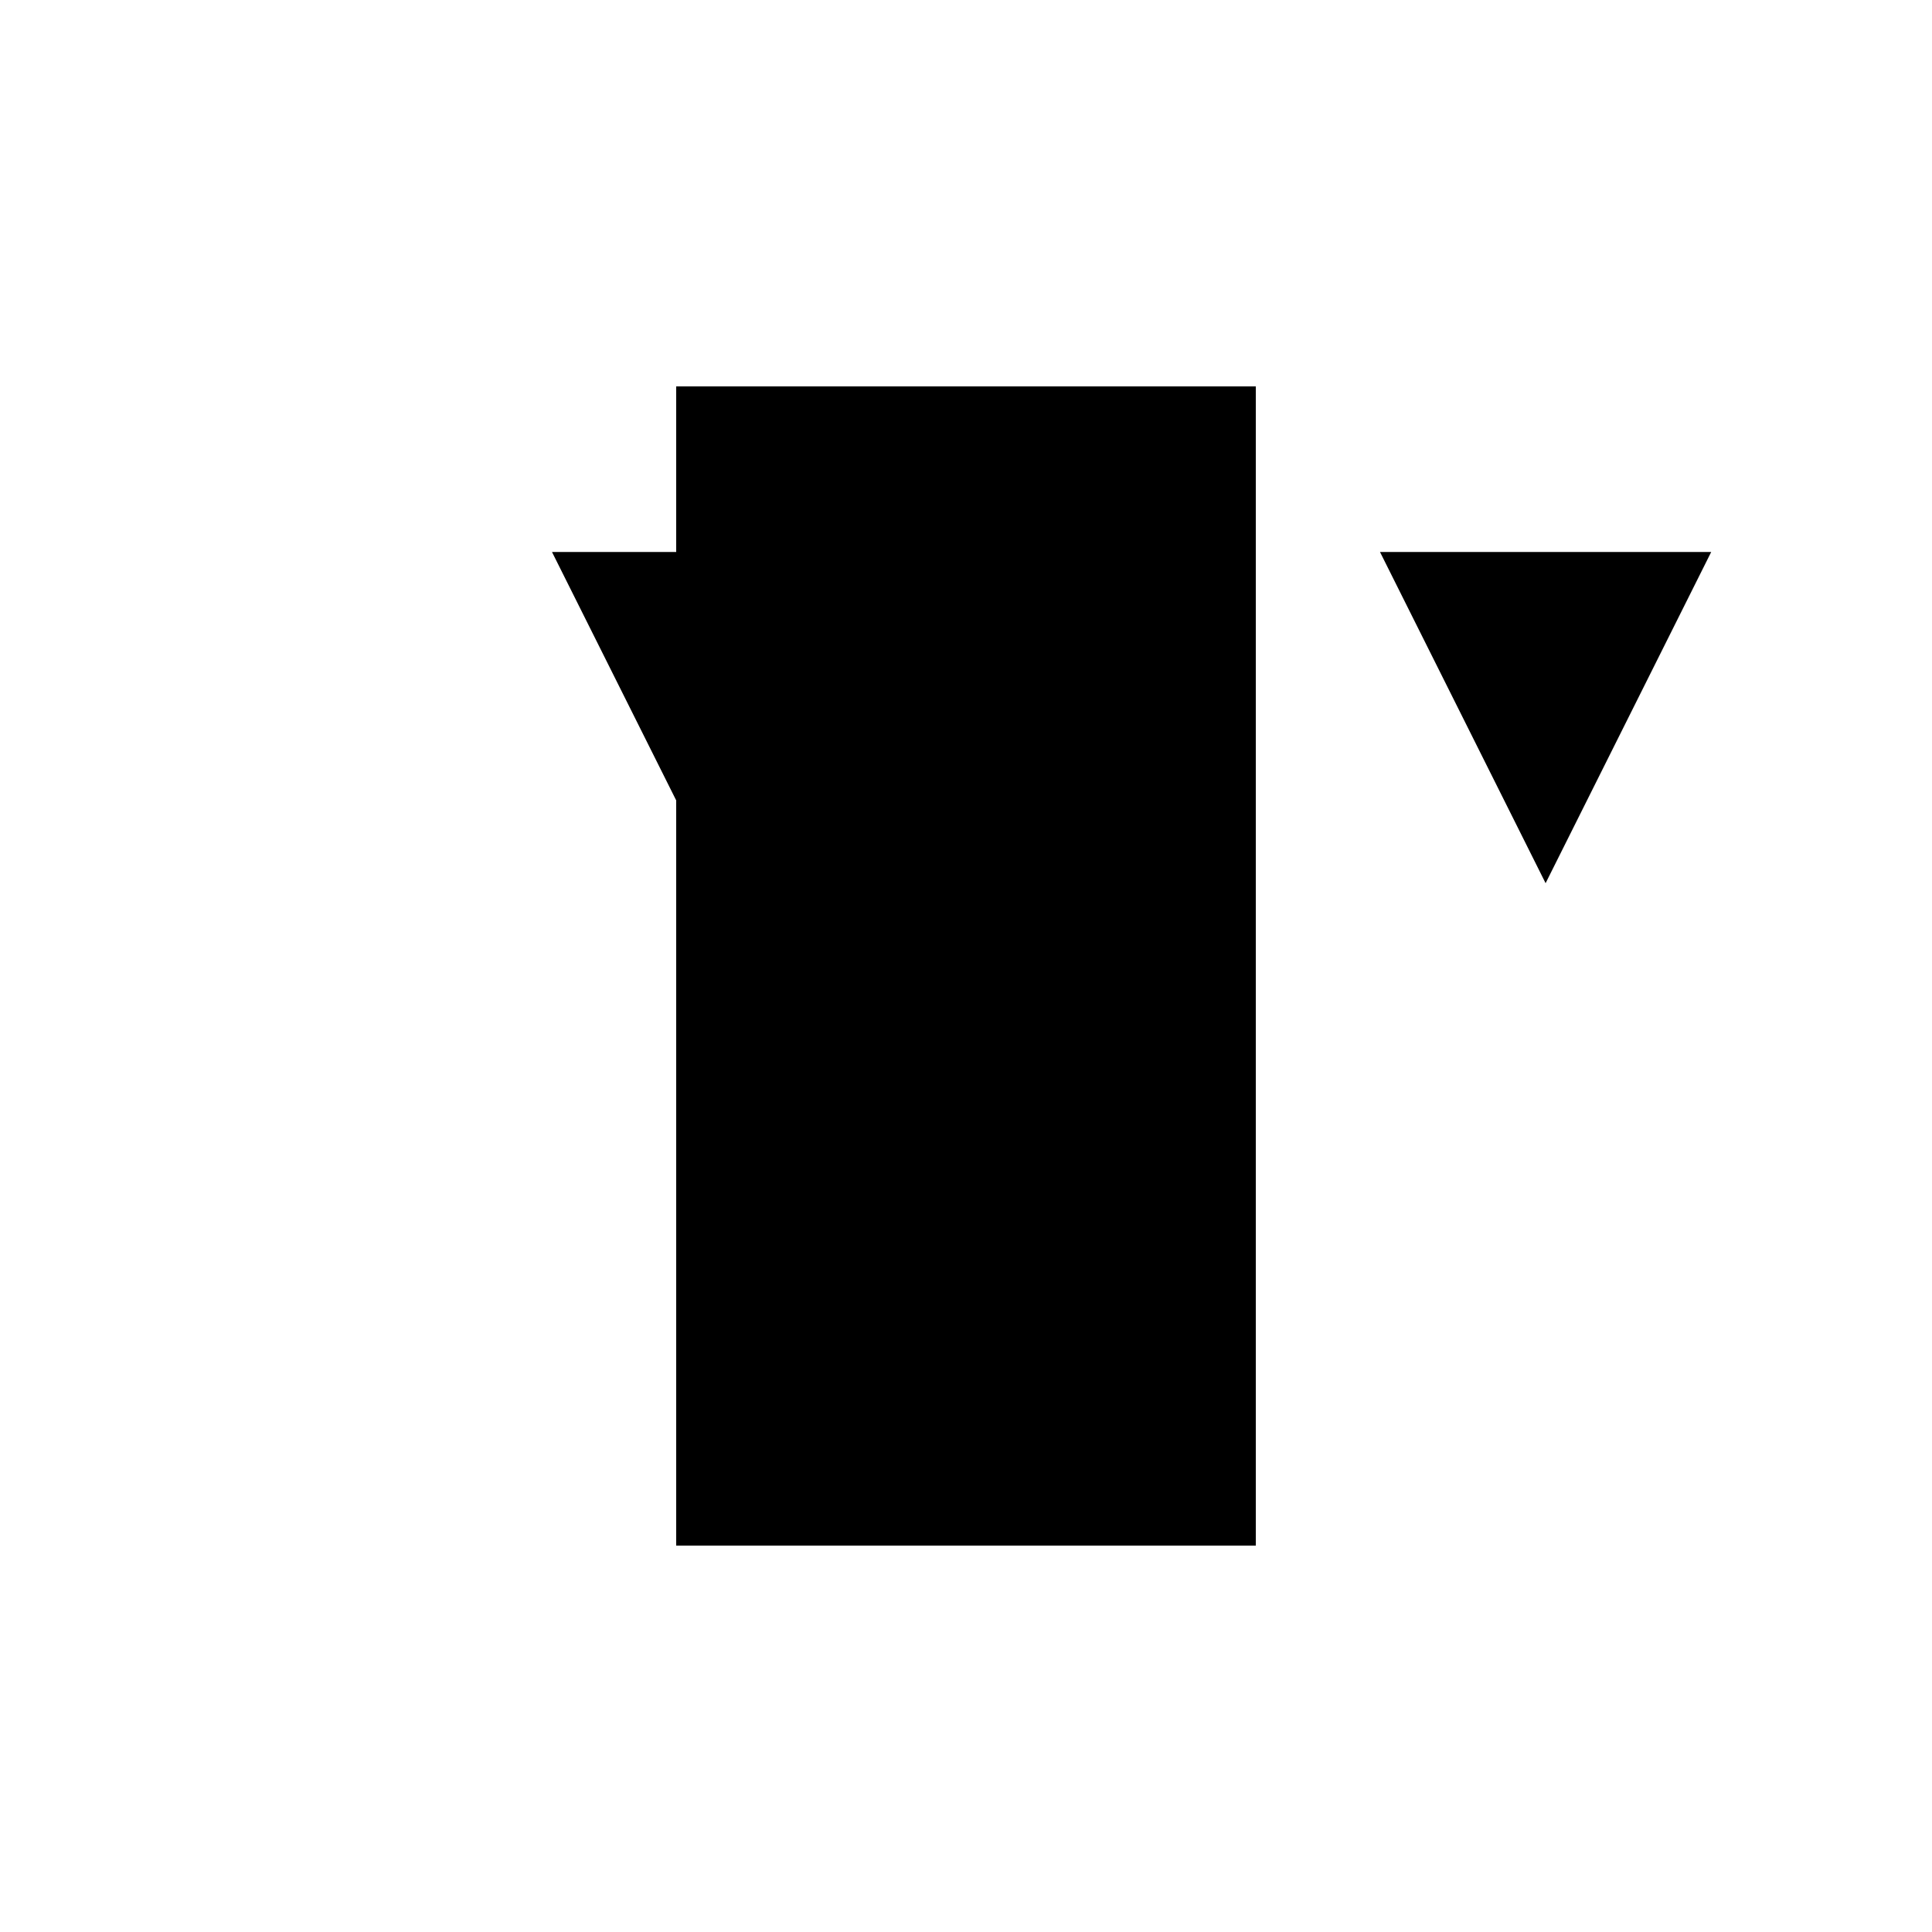 <svg xmlns="http://www.w3.org/2000/svg" viewBox="-100 -100 500 500"><path style="fill:#000000" fill-rule="evenodd" d="M 342.857 42.856 L 300.001 128.571 L 257.142 42.856 M 74.999 42.856 L 74.999 0 L 225 0 L 225 300.001 L 74.999 300.001 L 74.999 107.142 L 42.856 42.856"/></svg>

